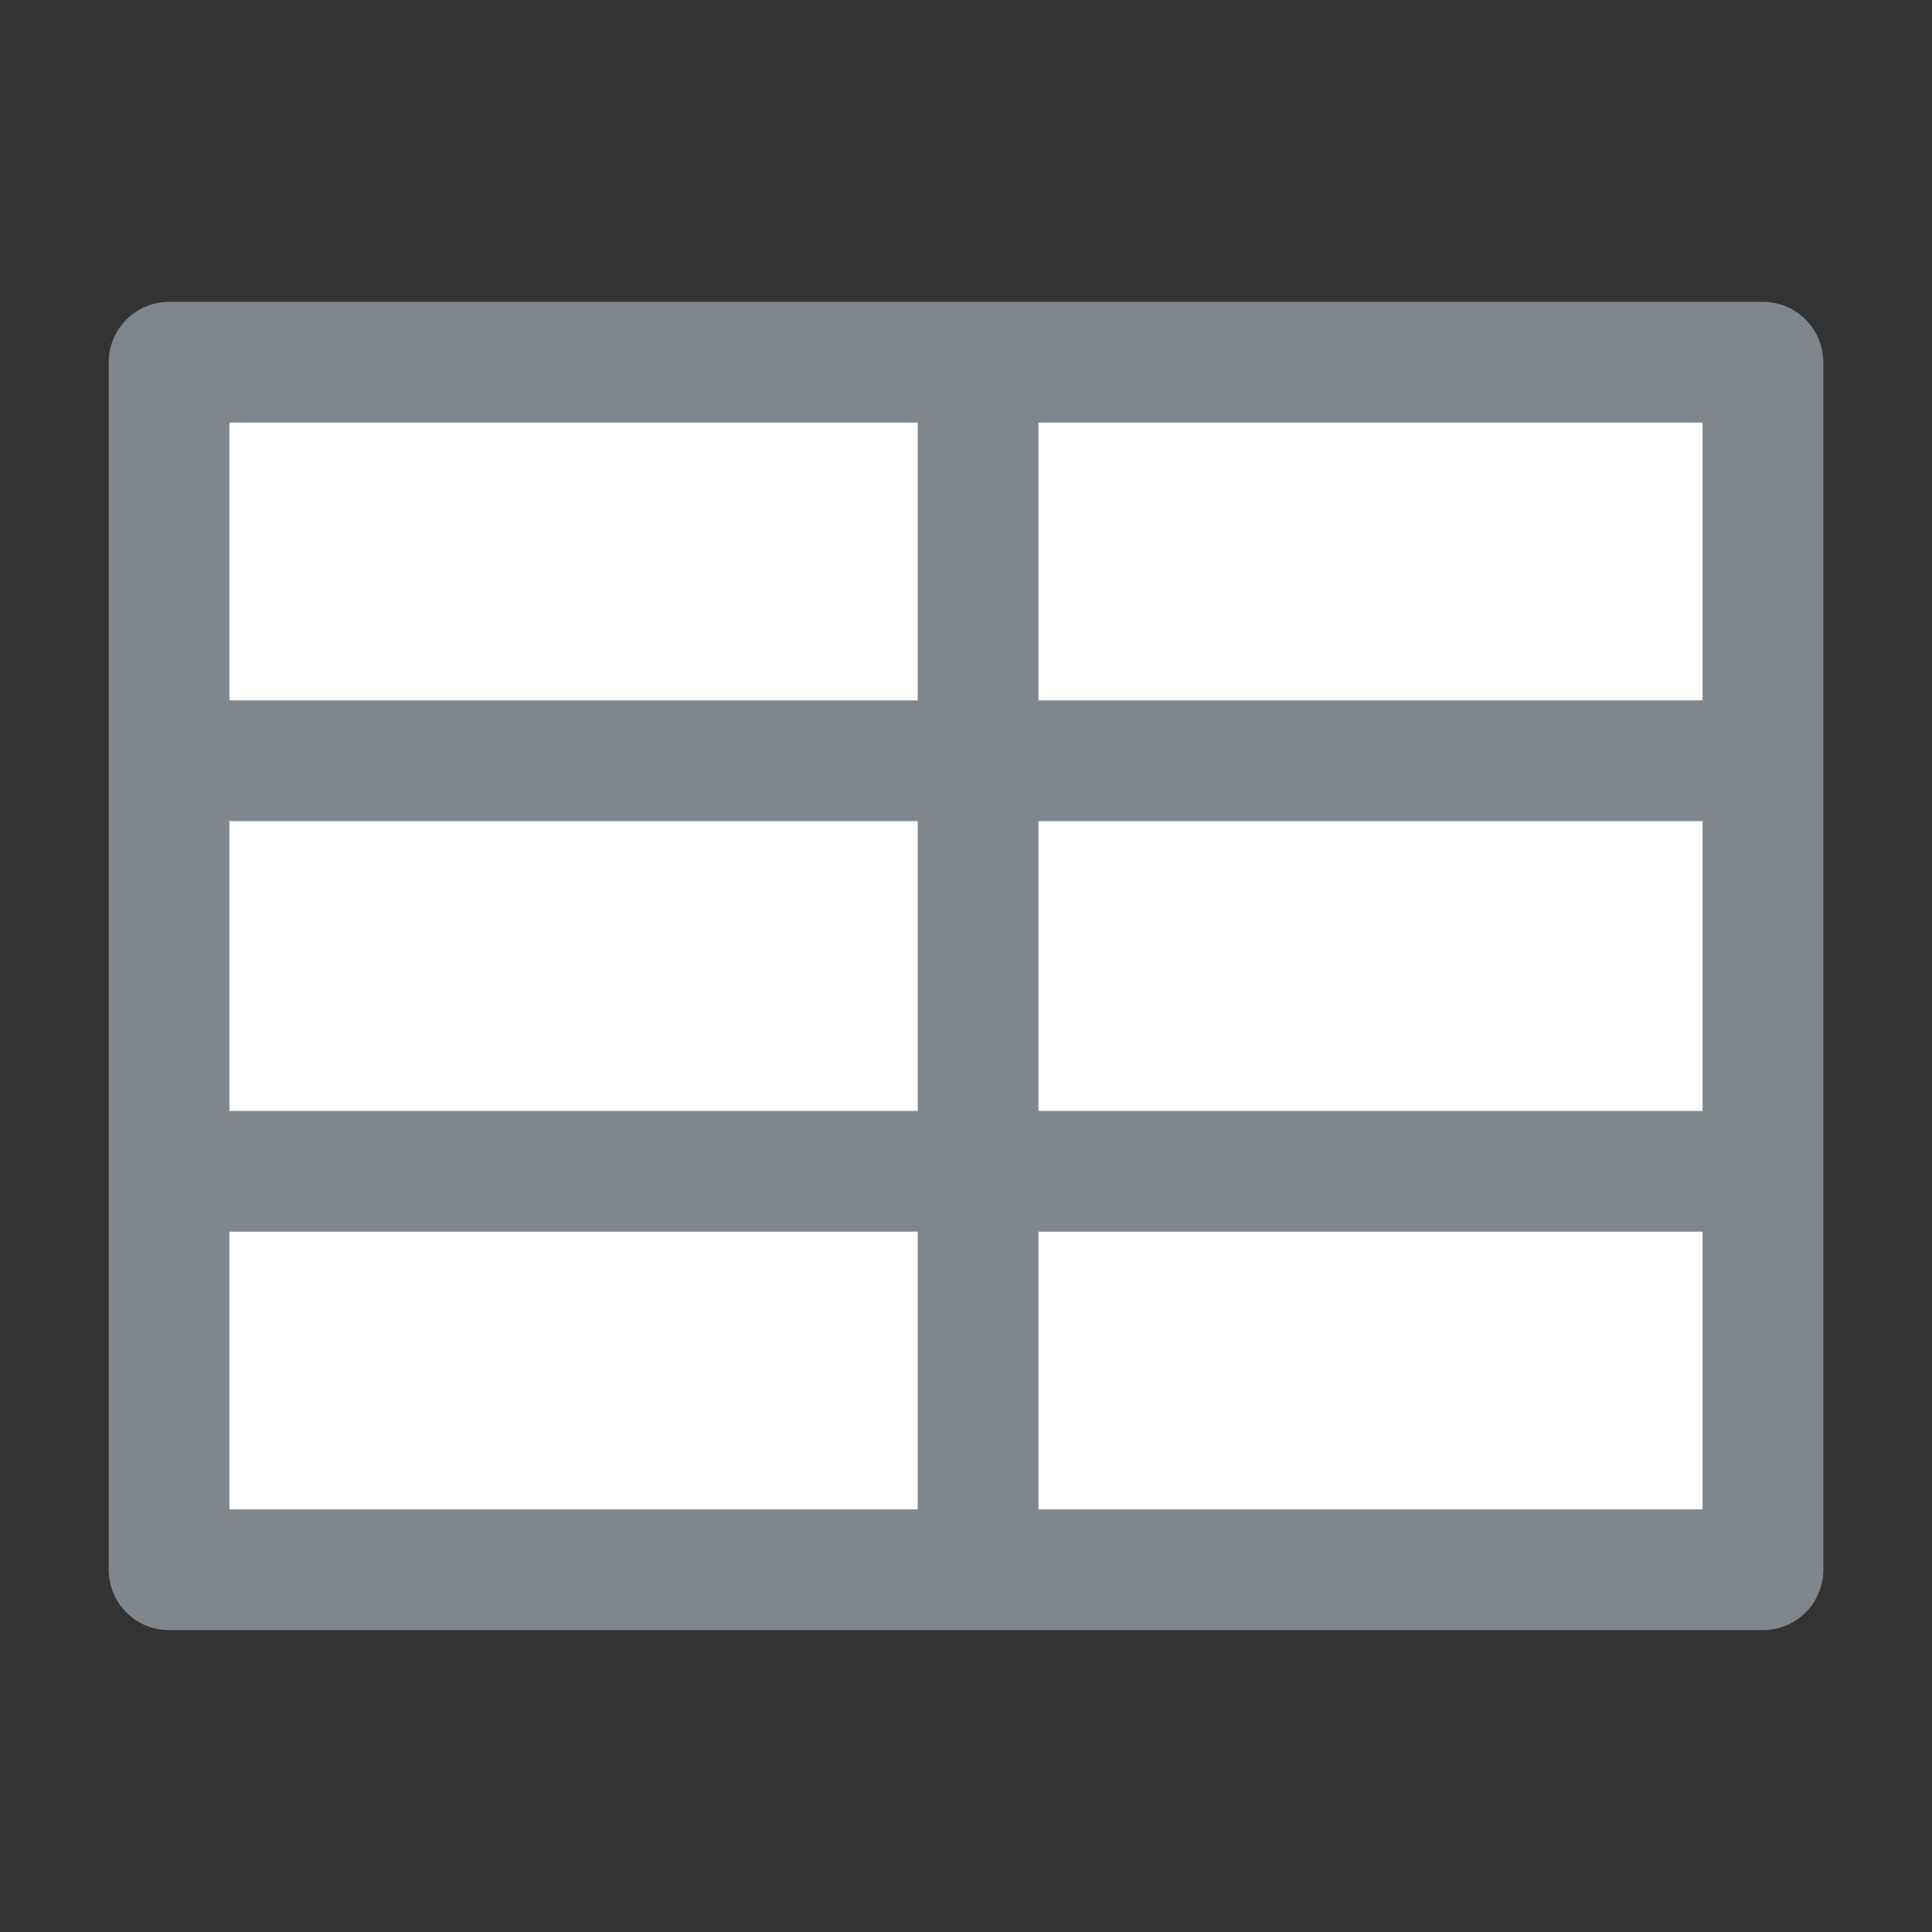 <?xml version="1.0" encoding="utf-8"?>
<!-- Generator: Adobe Illustrator 22.1.0, SVG Export Plug-In . SVG Version: 6.00 Build 0)  -->
<svg version="1.1" id="Ebene_1" xmlns="http://www.w3.org/2000/svg" xmlns:xlink="http://www.w3.org/1999/xlink" x="0px" y="0px"
	 width="16px" height="16px" viewBox="0 0 16 16" style="enable-background:new 0 0 16 16;" xml:space="preserve">
<rect x="0" y="0" width="16" height="16" fill="#333333" stroke="none"/>
<style type="text/css">
	.st0{fill:#FFFFFF;stroke:#7F878D;stroke-linecap:round;stroke-linejoin:round;stroke-miterlimit:10;}
	.st1{fill:none;stroke:#7F878D;stroke-linecap:round;stroke-linejoin:round;stroke-miterlimit:10;}
</style>
<g>
	<rect x="1.4" y="3" class="st0" width="13.2" height="10"/>
	<line class="st1" x1="1.5" y1="6.3" x2="14.2" y2="6.3"/>
	<line class="st1" x1="1.5" y1="9.7" x2="14.2" y2="9.7"/>
	<line class="st1" x1="8.1" y1="3.2" x2="8.1" y2="12.7"/>
</g>
</svg>
